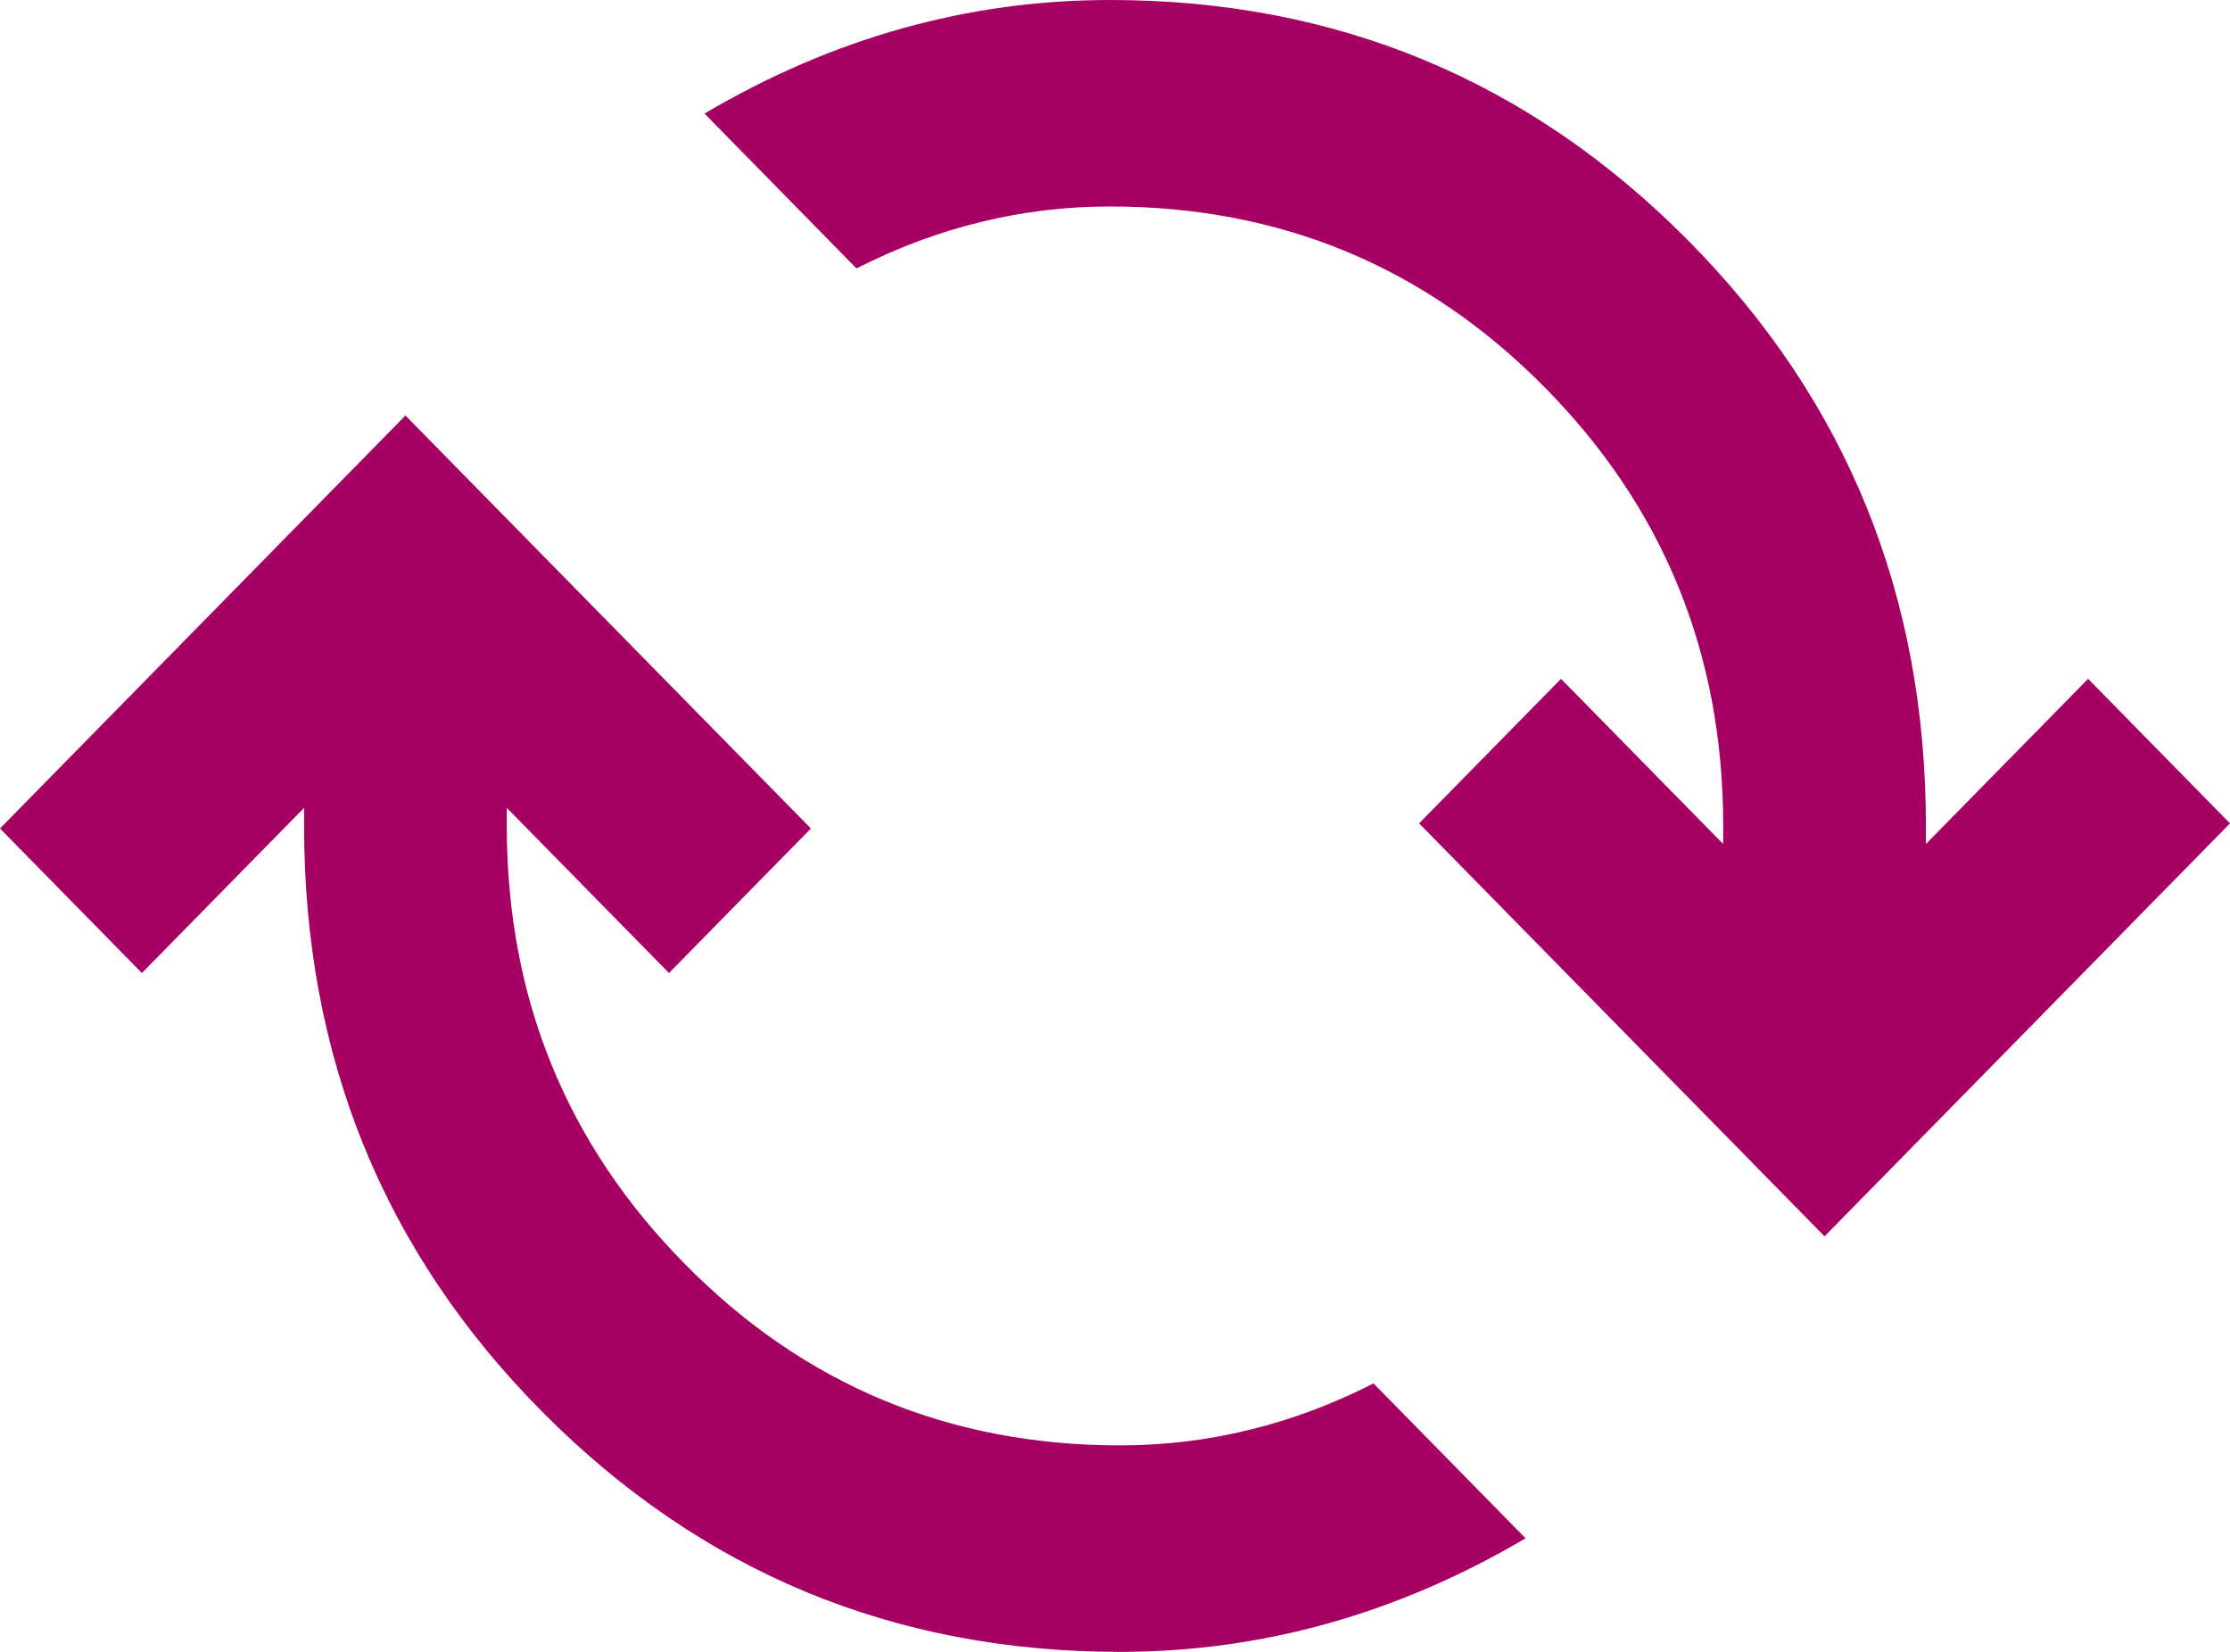 <svg width="27" height="20" viewBox="0 0 27 20" fill="none" xmlns="http://www.w3.org/2000/svg">
<path d="M13.561 20C10.82 20 8.489 19.031 6.566 17.094C4.643 15.156 3.682 12.792 3.682 10V9.781L1.718 11.781L0 10.031L4.909 5.031L9.818 10.031L8.1 11.781L6.136 9.781V10C6.136 12.083 6.858 13.854 8.3 15.312C9.742 16.771 11.495 17.5 13.561 17.5C14.093 17.5 14.615 17.438 15.126 17.312C15.637 17.188 16.139 17 16.63 16.75L18.471 18.625C17.693 19.083 16.895 19.427 16.077 19.656C15.259 19.885 14.421 20 13.561 20ZM22.091 14.969L17.182 9.969L18.9 8.219L20.864 10.219V10C20.864 7.917 20.143 6.146 18.701 4.688C17.259 3.229 15.505 2.5 13.439 2.5C12.907 2.5 12.385 2.562 11.874 2.688C11.363 2.812 10.861 3 10.37 3.25L8.53 1.375C9.307 0.917 10.104 0.573 10.923 0.344C11.741 0.115 12.579 0 13.439 0C16.18 0 18.511 0.969 20.434 2.906C22.357 4.844 23.318 7.208 23.318 10V10.219L25.282 8.219L27 9.969L22.091 14.969Z" fill="#A70064"/>
</svg>
